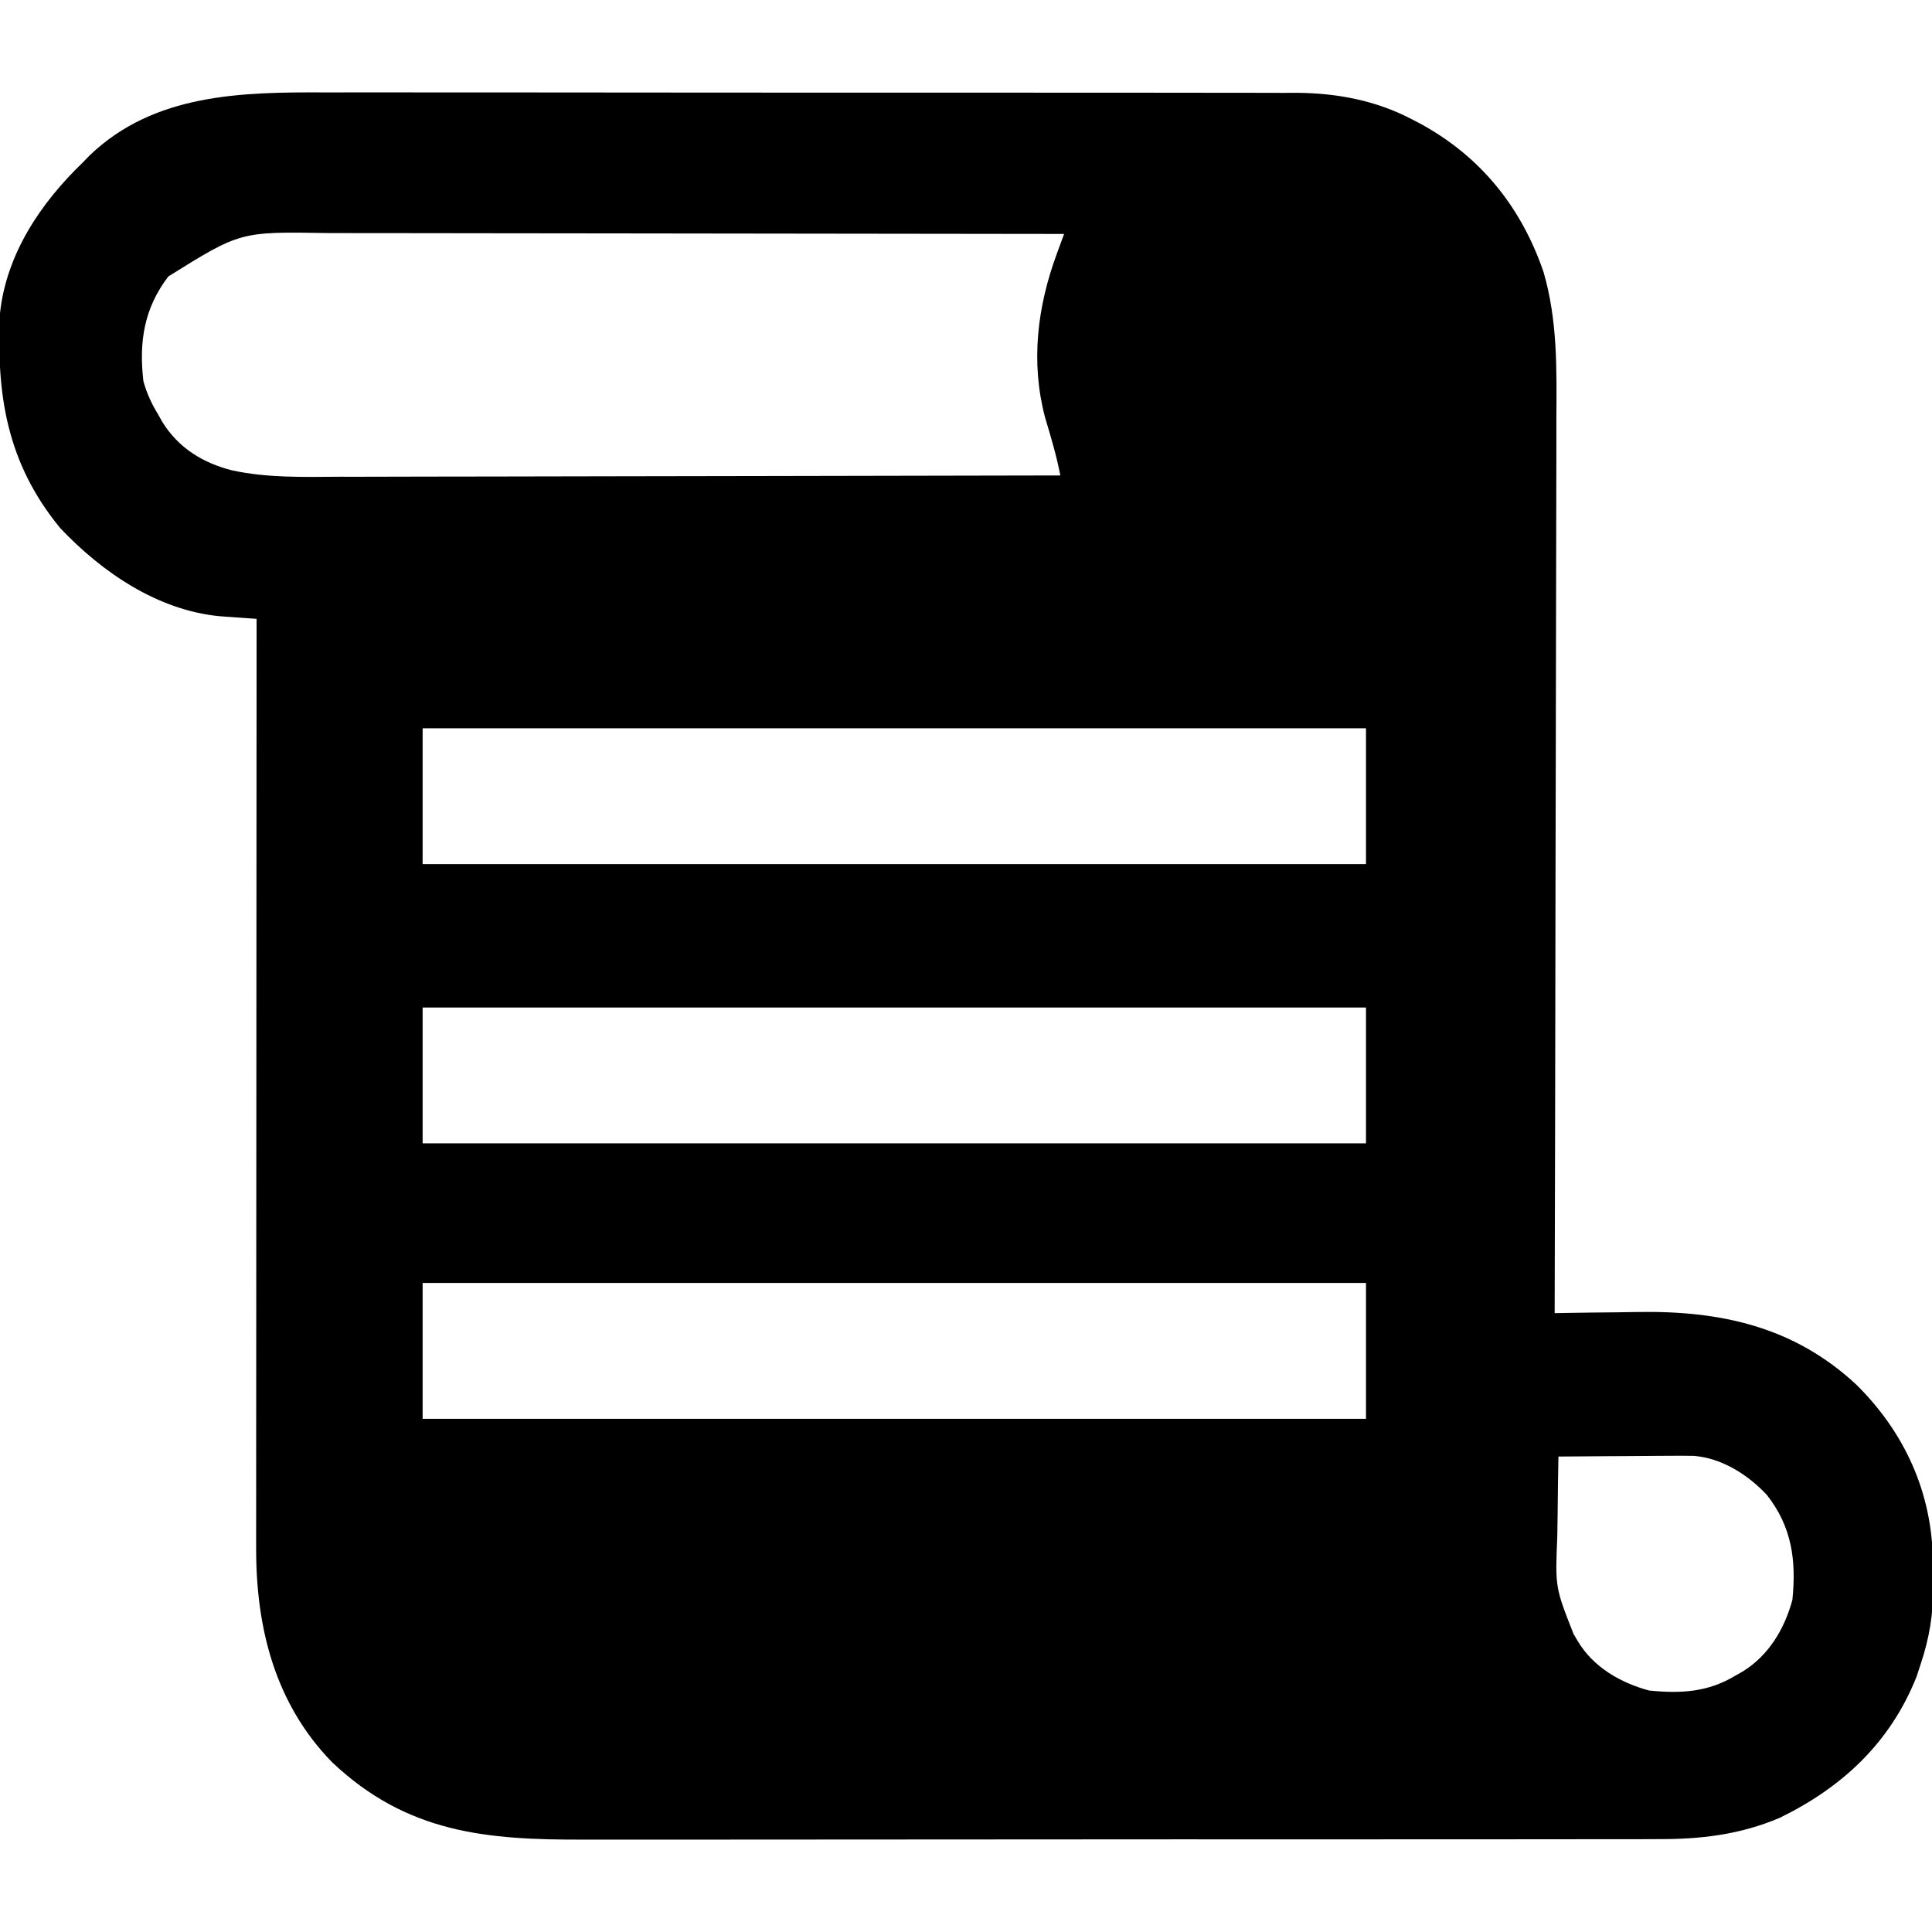 <?xml version="1.0" encoding="UTF-8"?>
<svg version="1.1" xmlns="http://www.w3.org/2000/svg" width="512" height="512">
<path d="M0 0 C3.558 0.011 7.115 -0.001 10.673 -0.01 C17.62 -0.024 24.567 -0.016 31.514 -0.001 C39.62 0.016 47.725 0.012 55.831 0.009 C70.3 0.003 84.769 0.017 99.238 0.042 C113.252 0.066 127.264 0.073 141.278 0.062 C156.573 0.051 171.868 0.049 187.163 0.063 C188.796 0.065 190.43 0.066 192.063 0.068 C193.268 0.069 193.268 0.069 194.497 0.07 C200.136 0.075 205.775 0.073 211.415 0.069 C218.292 0.064 225.169 0.07 232.047 0.09 C235.55 0.1 239.054 0.105 242.557 0.097 C246.366 0.091 250.174 0.103 253.983 0.121 C255.62 0.112 255.62 0.112 257.29 0.102 C267.878 0.189 278.193 2.13 287.625 7.071 C288.628 7.588 288.628 7.588 289.651 8.117 C305.824 16.807 316.747 30.373 322.635 47.657 C326.348 60.519 326.098 73.167 326.017 86.467 C326.015 89.061 326.016 91.654 326.018 94.248 C326.02 99.801 326.008 105.353 325.985 110.906 C325.953 118.935 325.942 126.963 325.937 134.991 C325.929 148.021 325.902 161.051 325.864 174.081 C325.827 186.728 325.799 199.375 325.782 212.021 C325.781 212.803 325.78 213.584 325.779 214.389 C325.774 218.31 325.769 222.23 325.764 226.151 C325.722 258.603 325.652 291.056 325.562 323.508 C326.69 323.487 327.818 323.466 328.98 323.445 C333.245 323.371 337.509 323.326 341.773 323.289 C343.604 323.269 345.435 323.242 347.266 323.206 C369.276 322.796 388.909 326.957 405.562 342.508 C418.395 355.203 425.621 371.215 425.797 389.297 C425.802 390.398 425.807 391.499 425.812 392.633 C425.833 393.711 425.854 394.789 425.875 395.899 C425.91 403.245 424.883 409.546 422.562 416.508 C422.033 418.131 422.033 418.131 421.492 419.786 C414.564 437.26 401.823 449.158 385.187 457.258 C374.6 461.75 364.18 462.952 352.769 462.896 C351.428 462.9 350.088 462.906 348.747 462.912 C345.102 462.927 341.457 462.922 337.812 462.915 C333.865 462.91 329.919 462.923 325.973 462.933 C318.256 462.95 310.54 462.951 302.823 462.946 C296.546 462.942 290.27 462.943 283.993 462.949 C283.097 462.949 282.202 462.95 281.279 462.951 C279.459 462.952 277.639 462.954 275.819 462.956 C258.778 462.969 241.737 462.964 224.695 462.952 C209.132 462.942 193.569 462.955 178.006 462.979 C161.996 463.004 145.985 463.013 129.975 463.007 C120.998 463.003 112.022 463.005 103.045 463.023 C95.403 463.038 87.762 463.038 80.12 463.021 C76.227 463.012 72.334 463.01 68.442 463.025 C42.483 463.121 21.418 461.306 1.562 442.508 C-13.618 426.947 -18.621 406.776 -18.558 385.669 C-18.559 384.612 -18.56 383.555 -18.56 382.466 C-18.562 378.942 -18.557 375.418 -18.551 371.895 C-18.551 369.361 -18.551 366.828 -18.552 364.295 C-18.552 358.85 -18.549 353.406 -18.543 347.961 C-18.535 340.09 -18.533 332.218 -18.531 324.346 C-18.529 311.573 -18.522 298.8 -18.513 286.027 C-18.504 273.623 -18.497 261.22 -18.493 248.816 C-18.492 248.051 -18.492 247.286 -18.492 246.497 C-18.49 242.658 -18.489 238.818 -18.488 234.979 C-18.478 203.155 -18.46 171.332 -18.438 139.508 C-19.329 139.447 -20.219 139.385 -21.137 139.321 C-22.892 139.195 -22.892 139.195 -24.682 139.065 C-25.841 138.983 -27 138.901 -28.194 138.816 C-44.628 137.257 -59.35 127.2 -70.438 115.508 C-84.638 98.241 -87.435 80.188 -86.438 58.508 C-84.731 42.708 -75.601 29.248 -64.438 18.508 C-63.867 17.918 -63.295 17.327 -62.707 16.719 C-45.536 0.21 -22.227 -0.098 0 0 Z M-41.813 48.758 C-48.259 57.164 -49.645 66.093 -48.438 76.508 C-47.522 79.827 -46.222 82.574 -44.438 85.508 C-44.087 86.132 -43.736 86.756 -43.375 87.399 C-39.084 94.252 -32.69 98.191 -24.934 100.159 C-15.528 102.194 -6.08 101.904 3.499 101.849 C5.59 101.848 7.68 101.848 9.771 101.85 C15.41 101.851 21.05 101.833 26.69 101.812 C32.596 101.794 38.503 101.792 44.41 101.788 C55.58 101.779 66.75 101.754 77.92 101.724 C90.643 101.691 103.366 101.674 116.089 101.659 C142.247 101.628 168.405 101.575 194.562 101.508 C193.551 96.253 192.032 91.204 190.5 86.079 C186.659 71.452 188.454 56.813 193.628 42.762 C194.171 41.284 194.171 41.284 194.724 39.776 C195.001 39.028 195.277 38.279 195.562 37.508 C167.981 37.461 140.399 37.426 112.817 37.405 C100.01 37.394 87.203 37.38 74.396 37.357 C63.231 37.337 52.066 37.325 40.901 37.32 C34.992 37.317 29.082 37.311 23.172 37.297 C17.605 37.283 12.038 37.279 6.47 37.282 C4.432 37.281 2.393 37.278 0.355 37.27 C-22.754 36.877 -22.754 36.877 -41.813 48.758 Z M25.562 168.508 C25.562 180.388 25.562 192.268 25.562 204.508 C108.062 204.508 190.562 204.508 275.562 204.508 C275.562 192.628 275.562 180.748 275.562 168.508 C193.062 168.508 110.562 168.508 25.562 168.508 Z M25.562 242.508 C25.562 254.388 25.562 266.268 25.562 278.508 C108.062 278.508 190.562 278.508 275.562 278.508 C275.562 266.628 275.562 254.748 275.562 242.508 C193.062 242.508 110.562 242.508 25.562 242.508 Z M25.562 315.508 C25.562 327.388 25.562 339.268 25.562 351.508 C108.062 351.508 190.562 351.508 275.562 351.508 C275.562 339.628 275.562 327.748 275.562 315.508 C193.062 315.508 110.562 315.508 25.562 315.508 Z M326.562 361.508 C326.463 366.755 326.391 372.002 326.343 377.249 C326.323 379.031 326.295 380.812 326.261 382.594 C325.695 396.149 325.695 396.149 330.562 408.508 C330.941 409.154 331.32 409.801 331.71 410.466 C335.847 417.345 342.968 421.44 350.562 423.508 C359.044 424.363 366.214 423.976 373.562 419.508 C374.186 419.158 374.81 418.807 375.453 418.446 C382.326 414.143 386.458 407.224 388.562 399.508 C389.632 389.008 388.419 380.108 381.812 371.696 C376.811 366.341 369.994 361.982 362.559 361.334 C360.258 361.278 357.966 361.283 355.664 361.313 C354.829 361.316 353.994 361.319 353.134 361.322 C350.485 361.333 347.836 361.358 345.187 361.383 C343.384 361.393 341.581 361.402 339.777 361.411 C335.372 361.433 330.967 361.467 326.562 361.508 Z " fill="#000000" transform="translate(86.438,24.492)"/>
</svg>
